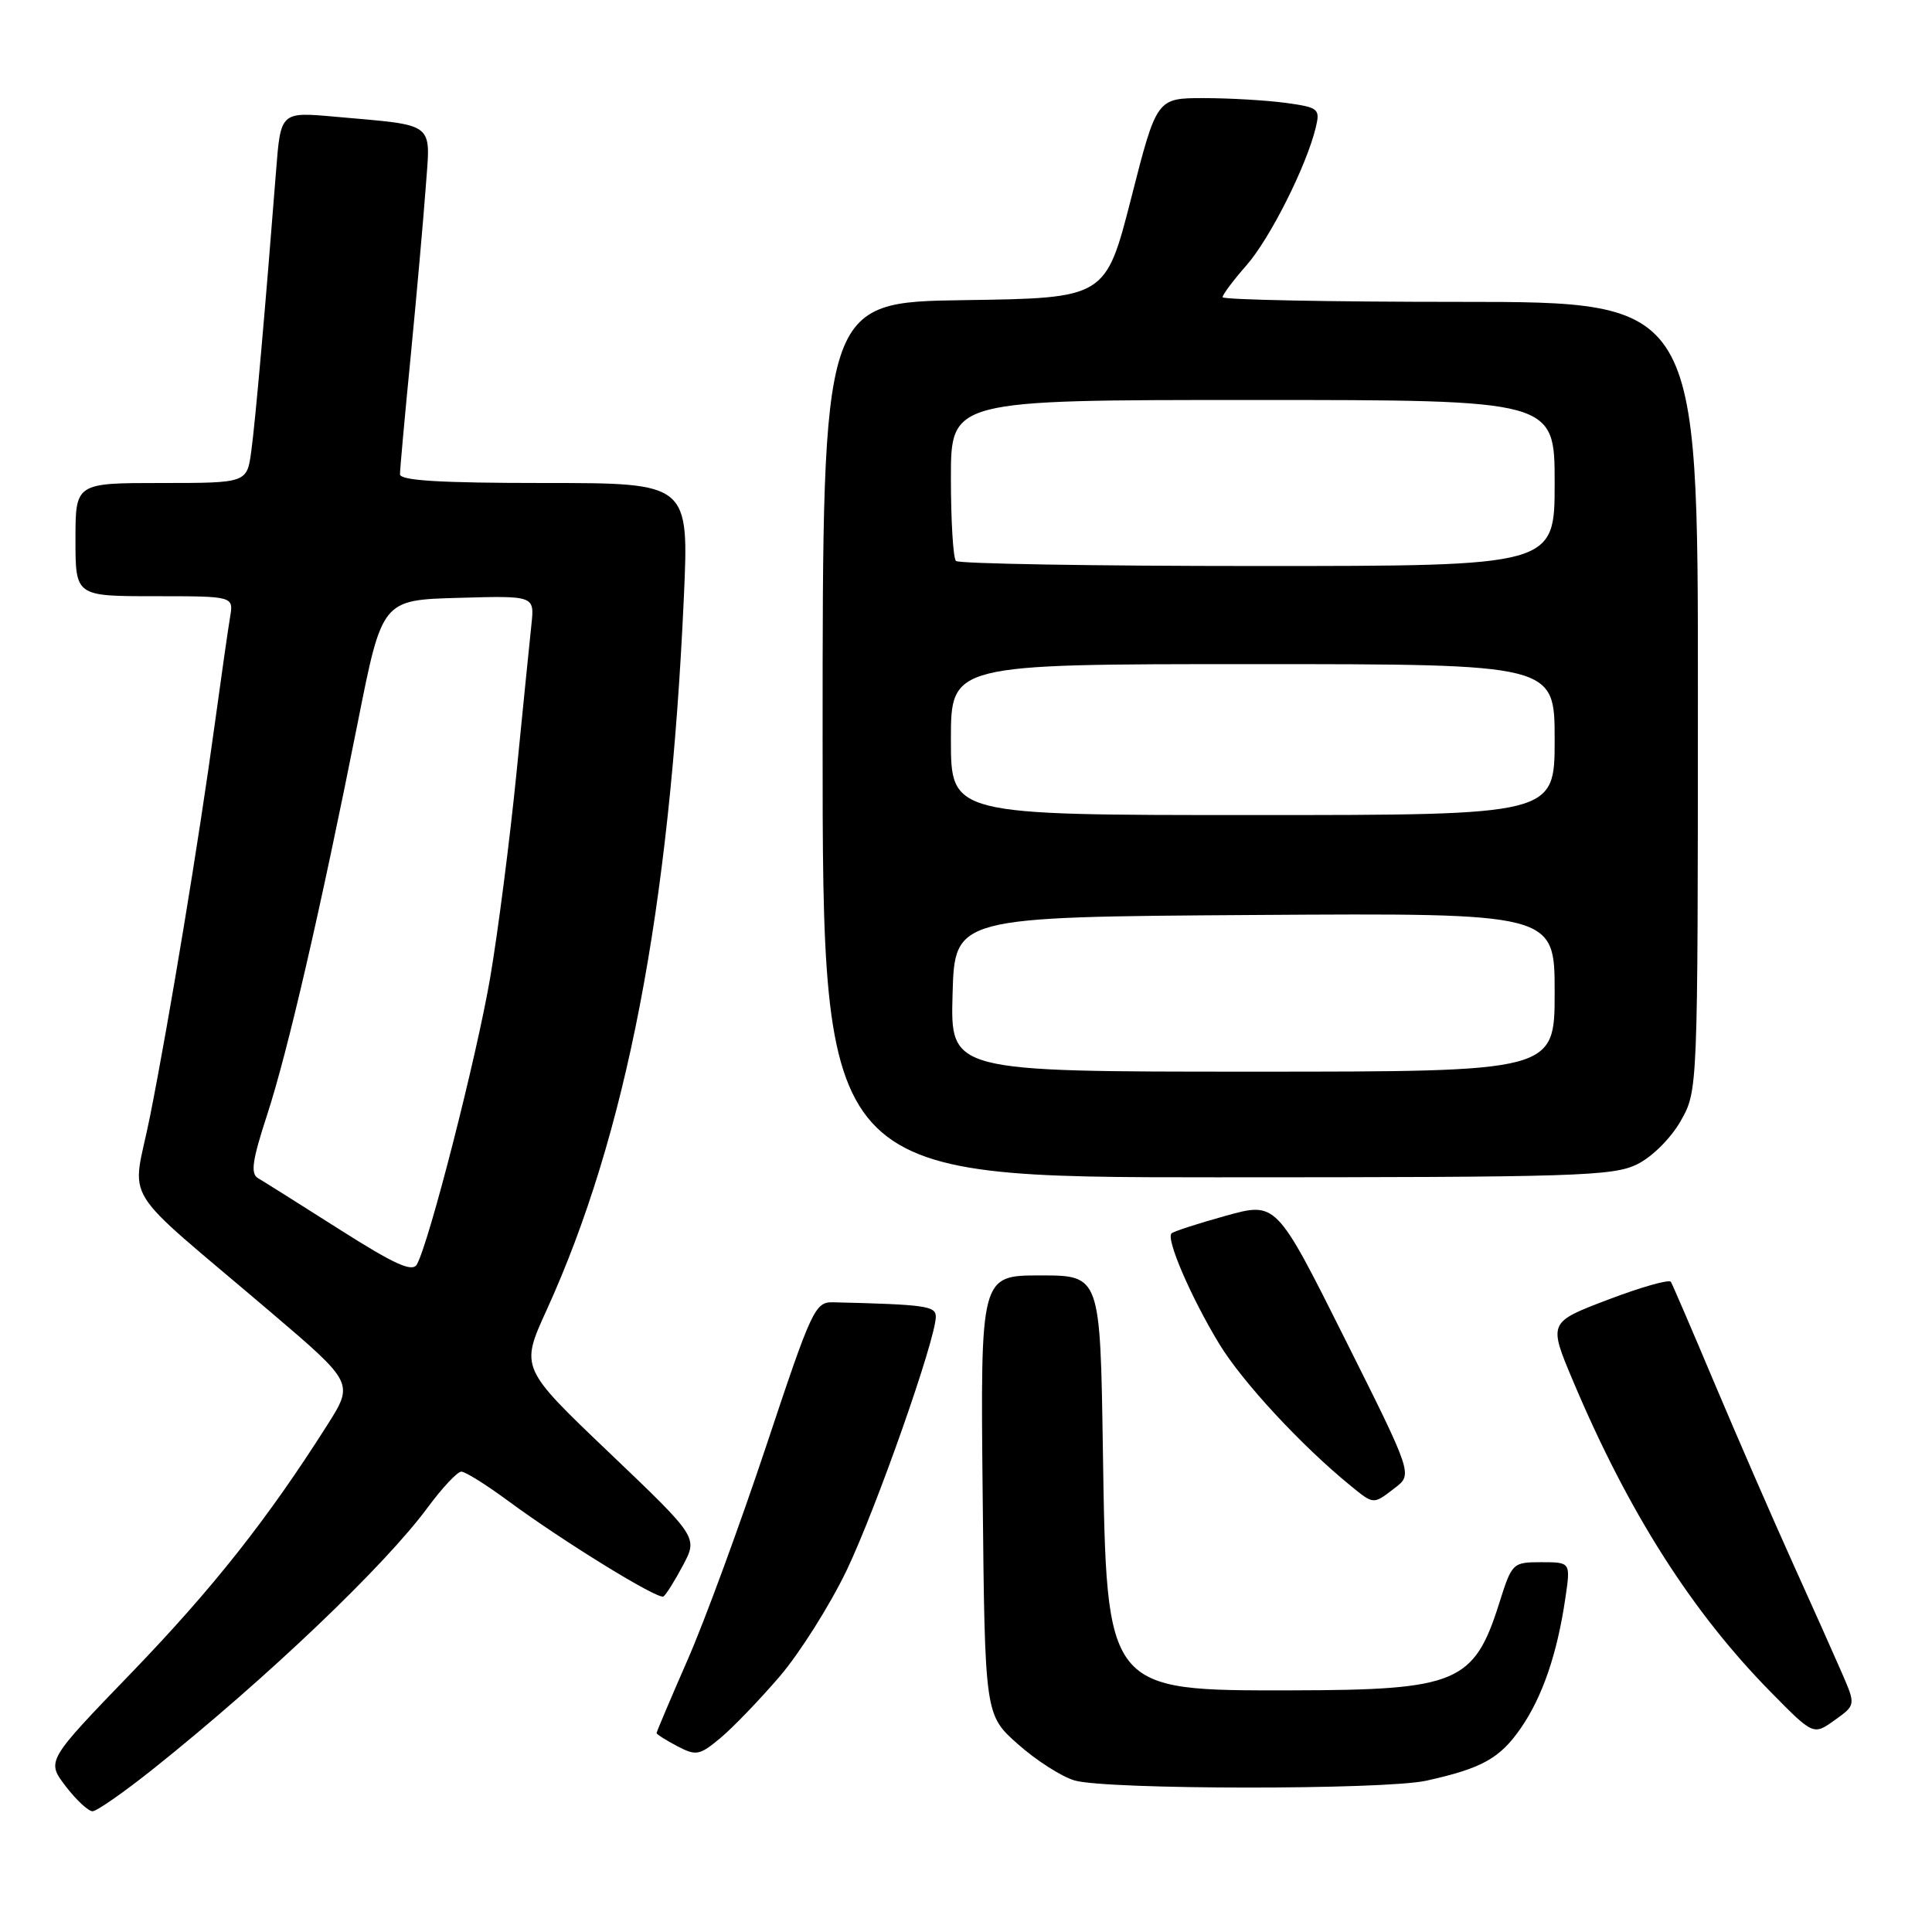 <?xml version="1.0" encoding="UTF-8" standalone="no"?>
<!DOCTYPE svg PUBLIC "-//W3C//DTD SVG 1.1//EN" "http://www.w3.org/Graphics/SVG/1.1/DTD/svg11.dtd" >
<svg xmlns="http://www.w3.org/2000/svg" xmlns:xlink="http://www.w3.org/1999/xlink" version="1.1" viewBox="0 0 256 256">
 <g >
 <path fill="currentColor"
d=" M 20.39 234.32 C 35.35 222.37 50.98 207.48 56.67 199.75 C 58.60 197.14 60.60 195.00 61.13 195.00 C 61.65 195.00 64.44 196.74 67.31 198.86 C 74.57 204.22 87.20 212.00 87.91 211.54 C 88.23 211.34 89.40 209.49 90.49 207.43 C 92.48 203.70 92.48 203.70 80.71 192.47 C 68.94 181.24 68.94 181.24 72.44 173.57 C 82.99 150.41 88.74 120.58 90.61 79.25 C 91.30 64.00 91.30 64.00 72.15 64.00 C 58.29 64.00 53.00 63.68 53.00 62.84 C 53.00 62.20 53.64 55.11 54.43 47.09 C 55.21 39.07 56.10 29.05 56.41 24.83 C 57.05 16.00 57.93 16.68 44.34 15.46 C 37.19 14.82 37.19 14.82 36.58 22.66 C 35.15 40.94 33.84 55.78 33.30 59.75 C 32.73 64.00 32.73 64.00 21.36 64.00 C 10.00 64.00 10.00 64.00 10.00 71.50 C 10.00 79.00 10.00 79.00 20.48 79.00 C 30.95 79.00 30.95 79.00 30.49 81.75 C 30.23 83.26 29.32 89.67 28.45 96.00 C 26.37 111.26 22.44 135.02 19.88 147.92 C 17.50 159.86 15.37 156.41 35.89 173.88 C 46.90 183.26 46.90 183.26 43.33 188.88 C 35.47 201.27 28.22 210.45 17.45 221.62 C 6.15 233.33 6.15 233.33 8.69 236.67 C 10.09 238.50 11.70 240.00 12.26 240.00 C 12.82 240.00 16.48 237.44 20.39 234.32 Z  M 189.00 235.95 C 196.38 234.31 198.72 233.01 201.50 229.01 C 204.38 224.85 206.34 219.14 207.42 211.75 C 208.12 207.00 208.12 207.00 204.24 207.00 C 200.43 207.00 200.34 207.09 198.66 212.42 C 195.32 222.99 193.07 223.94 171.22 223.98 C 146.51 224.02 146.63 224.17 146.14 192.29 C 145.79 169.00 145.79 169.00 137.85 169.00 C 129.91 169.00 129.91 169.00 130.21 198.12 C 130.50 227.23 130.50 227.23 134.89 231.12 C 137.30 233.26 140.67 235.42 142.39 235.92 C 146.66 237.16 183.45 237.18 189.00 235.95 Z  M 103.32 222.13 C 105.97 219.03 109.95 212.72 112.17 208.11 C 116.08 199.96 124.00 177.44 124.00 174.47 C 124.00 173.05 122.68 172.86 110.44 172.56 C 107.99 172.50 107.60 173.35 101.56 191.50 C 98.08 201.95 93.39 214.74 91.12 219.92 C 88.85 225.10 87.00 229.48 87.00 229.64 C 87.00 229.80 88.23 230.58 89.73 231.37 C 92.25 232.69 92.68 232.61 95.48 230.28 C 97.14 228.89 100.67 225.22 103.32 222.13 Z  M 244.08 221.72 C 243.07 219.40 240.12 212.78 237.50 207.00 C 234.89 201.22 230.29 190.65 227.27 183.50 C 224.26 176.35 221.62 170.21 221.40 169.85 C 221.18 169.49 217.44 170.55 213.08 172.21 C 205.16 175.22 205.16 175.22 208.45 183.02 C 215.76 200.35 224.17 213.58 234.65 224.22 C 240.28 229.94 240.28 229.94 243.09 227.94 C 245.90 225.93 245.90 225.93 244.08 221.72 Z  M 184.84 197.15 C 187.19 195.35 187.19 195.35 178.15 177.29 C 169.11 159.24 169.11 159.24 162.41 161.10 C 158.73 162.12 155.50 163.17 155.23 163.43 C 154.48 164.18 157.82 171.92 161.54 178.05 C 164.58 183.07 172.48 191.60 179.00 196.90 C 182.05 199.38 181.95 199.38 184.84 197.15 Z  M 216.98 154.25 C 218.97 153.25 221.44 150.77 222.72 148.50 C 224.97 144.50 224.97 144.50 224.98 92.25 C 225.00 40.00 225.00 40.00 193.50 40.00 C 176.18 40.00 162.00 39.72 162.00 39.38 C 162.00 39.04 163.42 37.14 165.16 35.16 C 168.29 31.60 173.13 21.96 174.35 16.88 C 174.94 14.41 174.72 14.23 170.35 13.63 C 167.80 13.29 162.92 13.00 159.50 13.00 C 153.27 13.00 153.27 13.00 149.89 26.25 C 146.50 39.50 146.50 39.50 127.75 39.77 C 109.00 40.04 109.00 40.04 109.00 98.02 C 109.00 156.00 109.00 156.00 161.25 156.00 C 209.00 156.00 213.80 155.85 216.98 154.25 Z  M 44.98 162.90 C 39.77 159.59 34.92 156.54 34.20 156.12 C 33.17 155.52 33.42 153.78 35.39 147.74 C 38.13 139.35 42.46 120.60 47.41 95.71 C 50.63 79.50 50.63 79.50 60.72 79.22 C 70.82 78.93 70.82 78.93 70.42 82.72 C 70.20 84.80 69.30 93.70 68.43 102.50 C 67.55 111.30 65.99 123.45 64.96 129.50 C 63.17 139.99 56.88 164.61 55.24 167.54 C 54.64 168.61 52.33 167.57 44.98 162.90 Z  M 126.22 131.75 C 126.50 121.50 126.50 121.50 166.25 121.24 C 206.00 120.98 206.00 120.98 206.00 131.49 C 206.00 142.00 206.00 142.00 165.97 142.00 C 125.93 142.00 125.93 142.00 126.22 131.75 Z  M 126.00 98.00 C 126.00 88.00 126.00 88.00 166.00 88.00 C 206.00 88.00 206.00 88.00 206.00 98.00 C 206.00 108.00 206.00 108.00 166.00 108.00 C 126.00 108.00 126.00 108.00 126.00 98.00 Z  M 126.67 74.33 C 126.30 73.97 126.00 69.02 126.00 63.33 C 126.00 53.00 126.00 53.00 166.00 53.00 C 206.00 53.00 206.00 53.00 206.00 64.00 C 206.00 75.00 206.00 75.00 166.67 75.00 C 145.03 75.00 127.03 74.70 126.67 74.33 Z "/>
</g>
</svg>